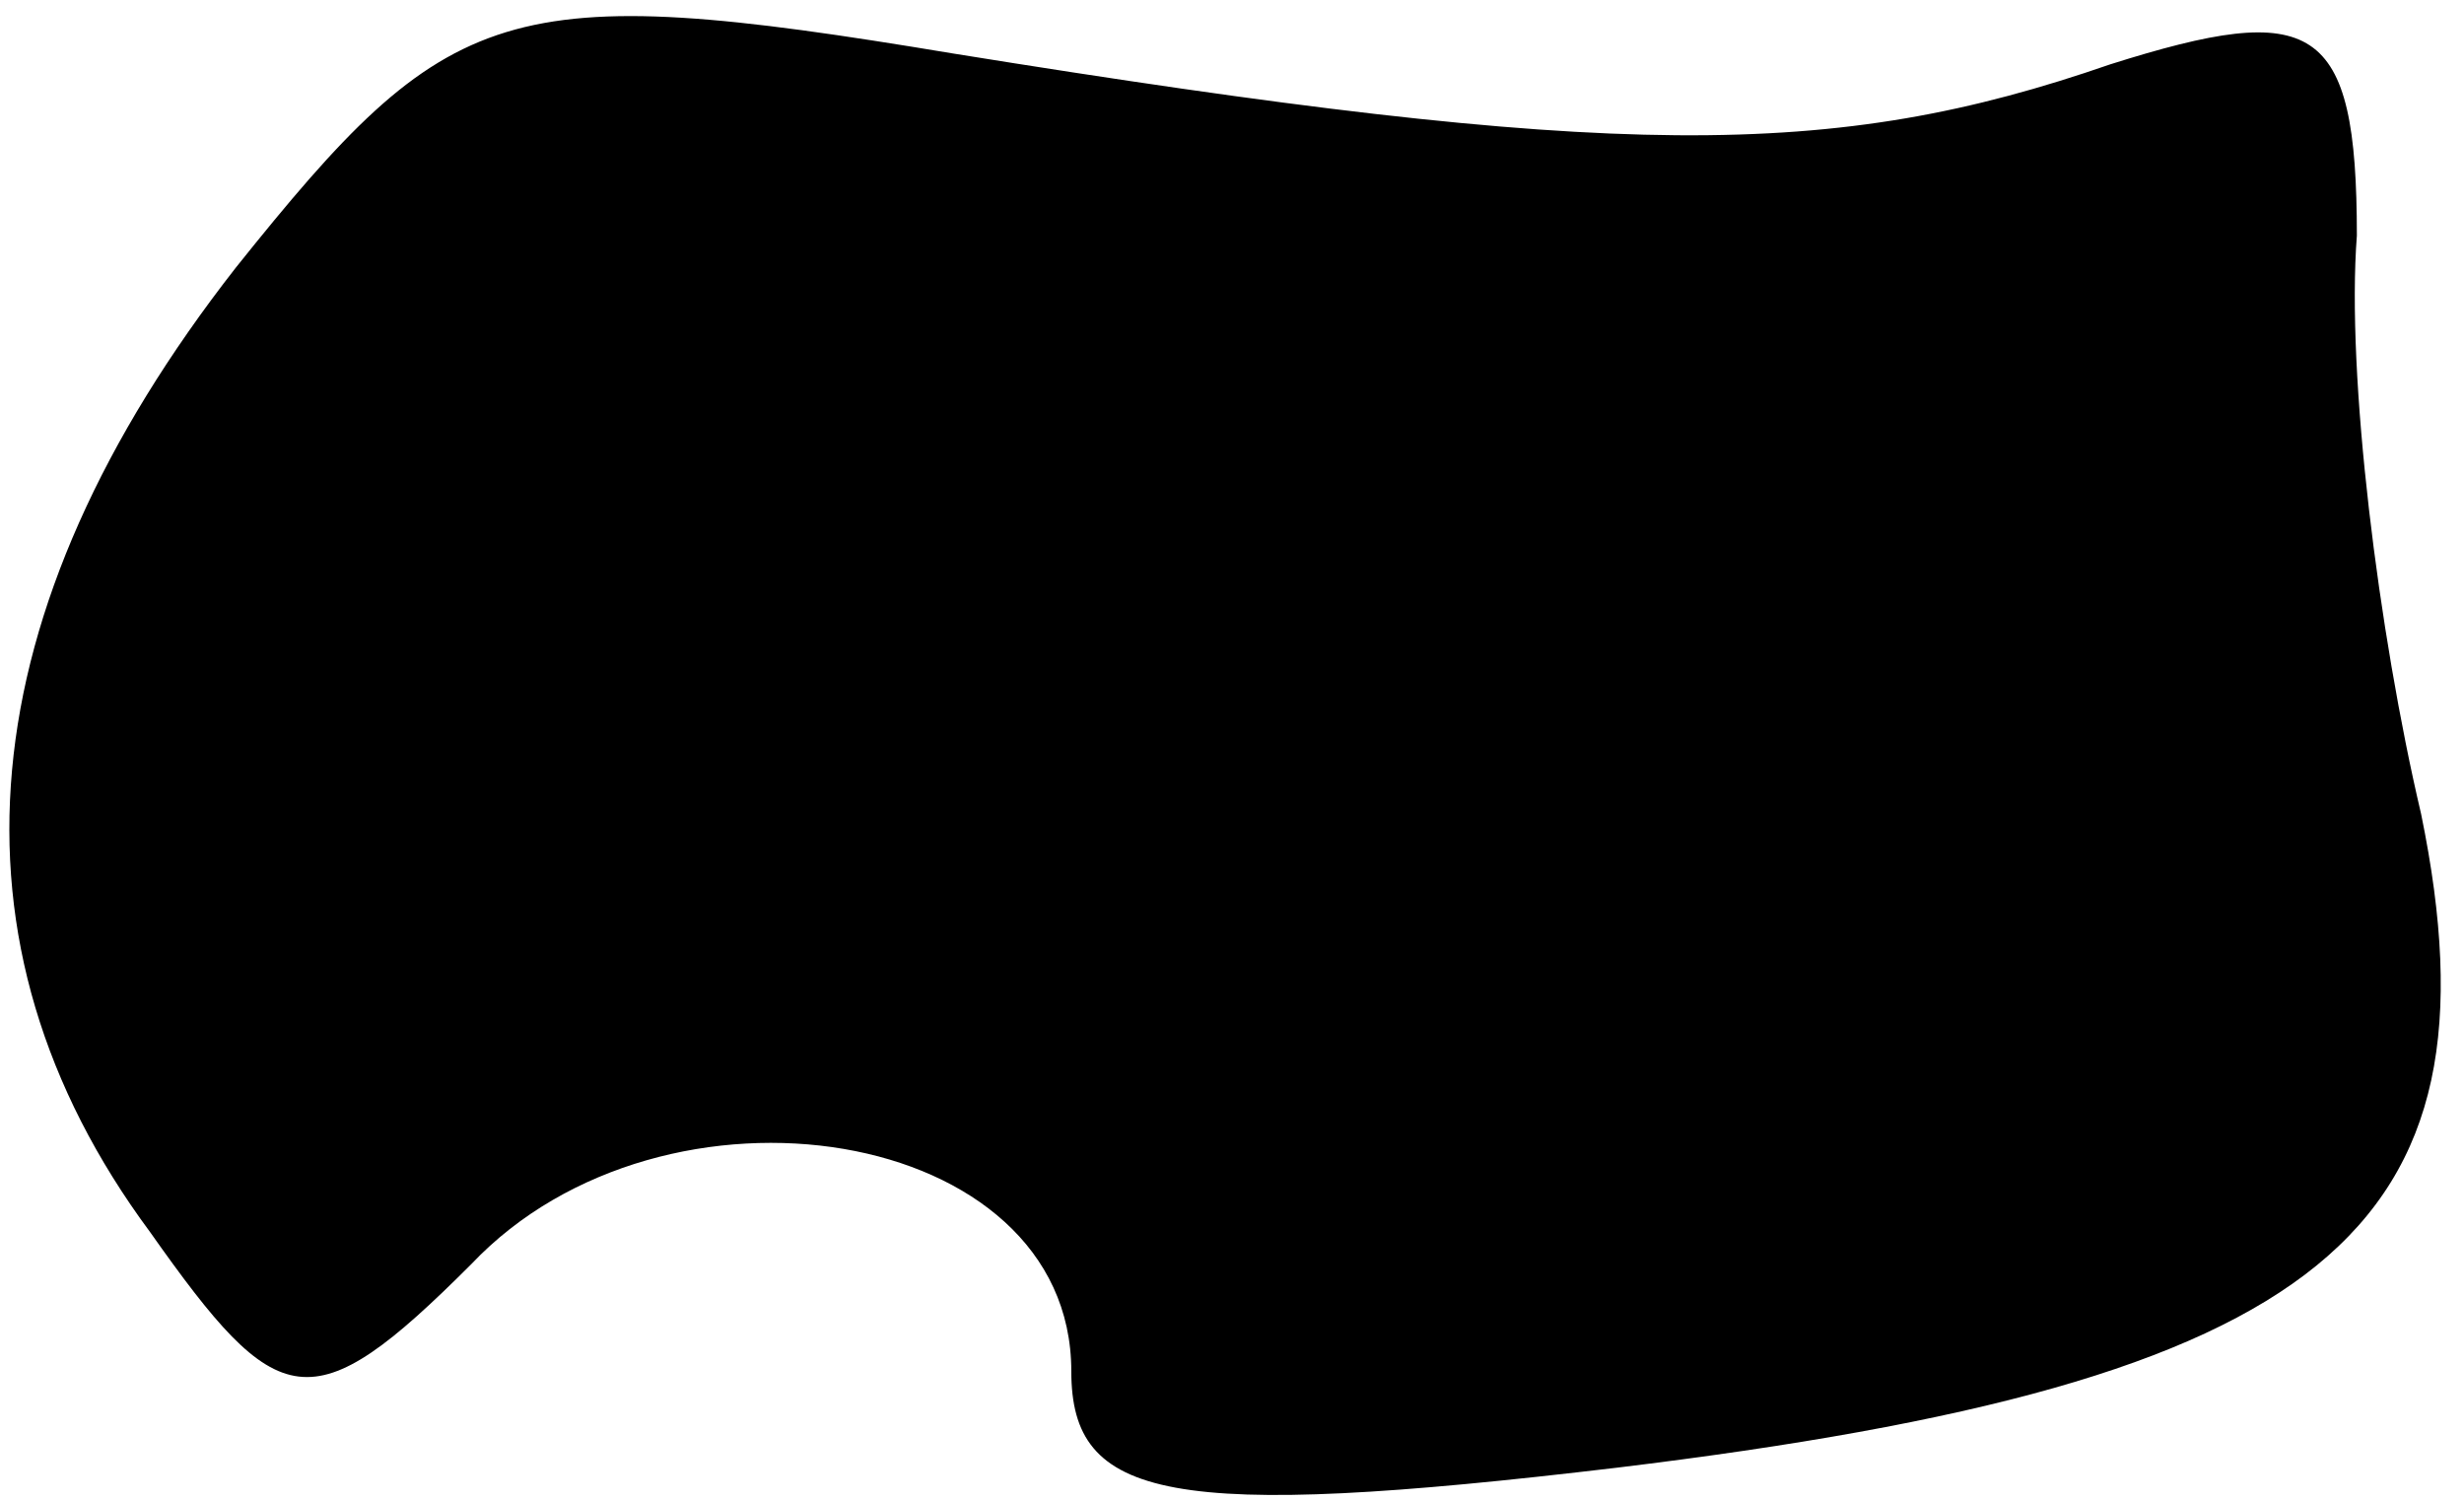 <?xml version="1.0" standalone="no"?>
<!DOCTYPE svg PUBLIC "-//W3C//DTD SVG 20010904//EN"
 "http://www.w3.org/TR/2001/REC-SVG-20010904/DTD/svg10.dtd">
<svg version="1.0" xmlns="http://www.w3.org/2000/svg"
 width="23pt" height="14pt" viewBox="0 0 23 14"
 preserveAspectRatio="xMidYMid meet">
<g transform="translate(0,14) scale(0.1,-0.1)"
fill="#000000" stroke="none">
<path fill="#000000" stroke="none" d="M22 115 c-25 -32 -28 -63 -8 -90 12
-17 15 -18 30 -3 18 19 56 13 56 -10 0 -12 9 -14 51 -9 66 8 83 22 75 61 -4
17 -7 41 -6 54 0 20 -4 22 -23 16 -26 -9 -46 -9 -108 1 -42 7 -47 5 -67 -20z"/>
</g>
</svg>
